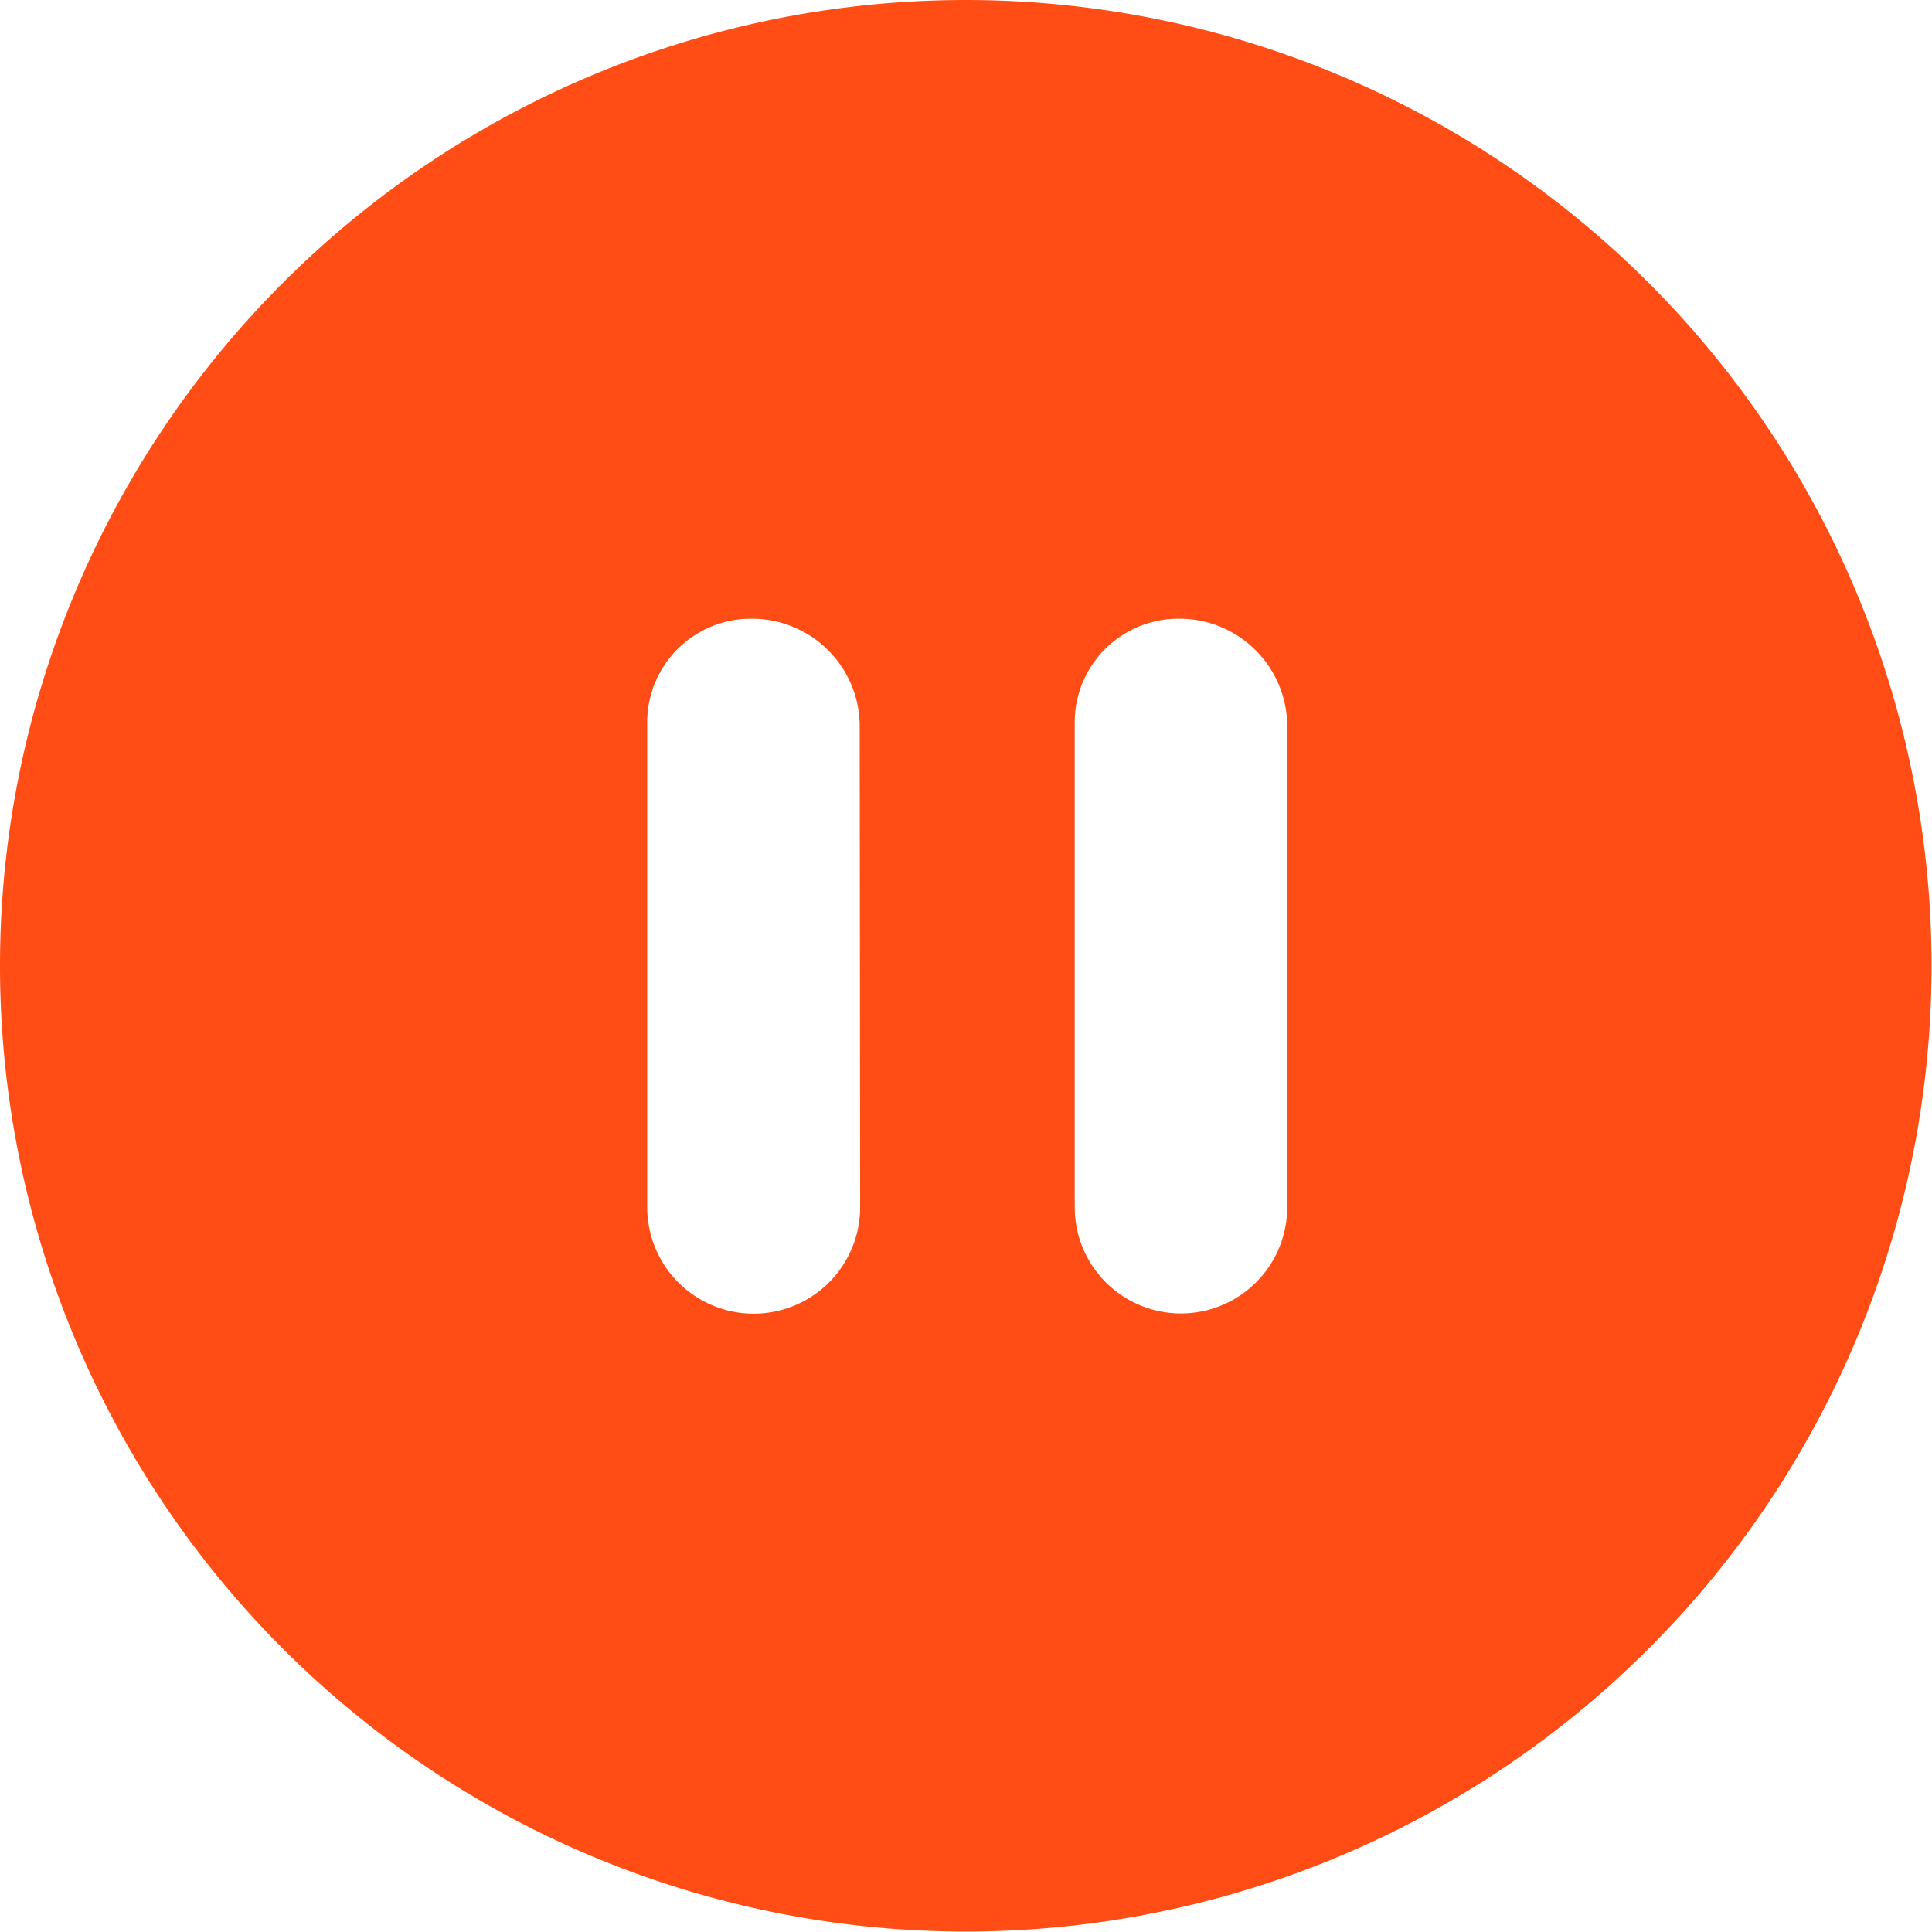 <svg id="pause_2_" data-name="pause (2)" xmlns="http://www.w3.org/2000/svg" width="12.803" height="12.803" viewBox="0 0 12.803 12.803">
  <g id="Group_98694" data-name="Group 98694">
    <path id="Path_247582" data-name="Path 247582" d="M6.4,0a6.4,6.4,0,1,0,6.4,6.4A6.4,6.4,0,0,0,6.4,0ZM5.7,8A.7.7,0,1,1,4.289,8V4.8a.687.687,0,0,1,.688-.7.714.714,0,0,1,.72.7ZM8.53,8A.7.7,0,1,1,7.122,8V4.8a.687.687,0,0,1,.688-.7.714.714,0,0,1,.72.7Z" fill="#ff4d15"/>
  </g>
</svg>

